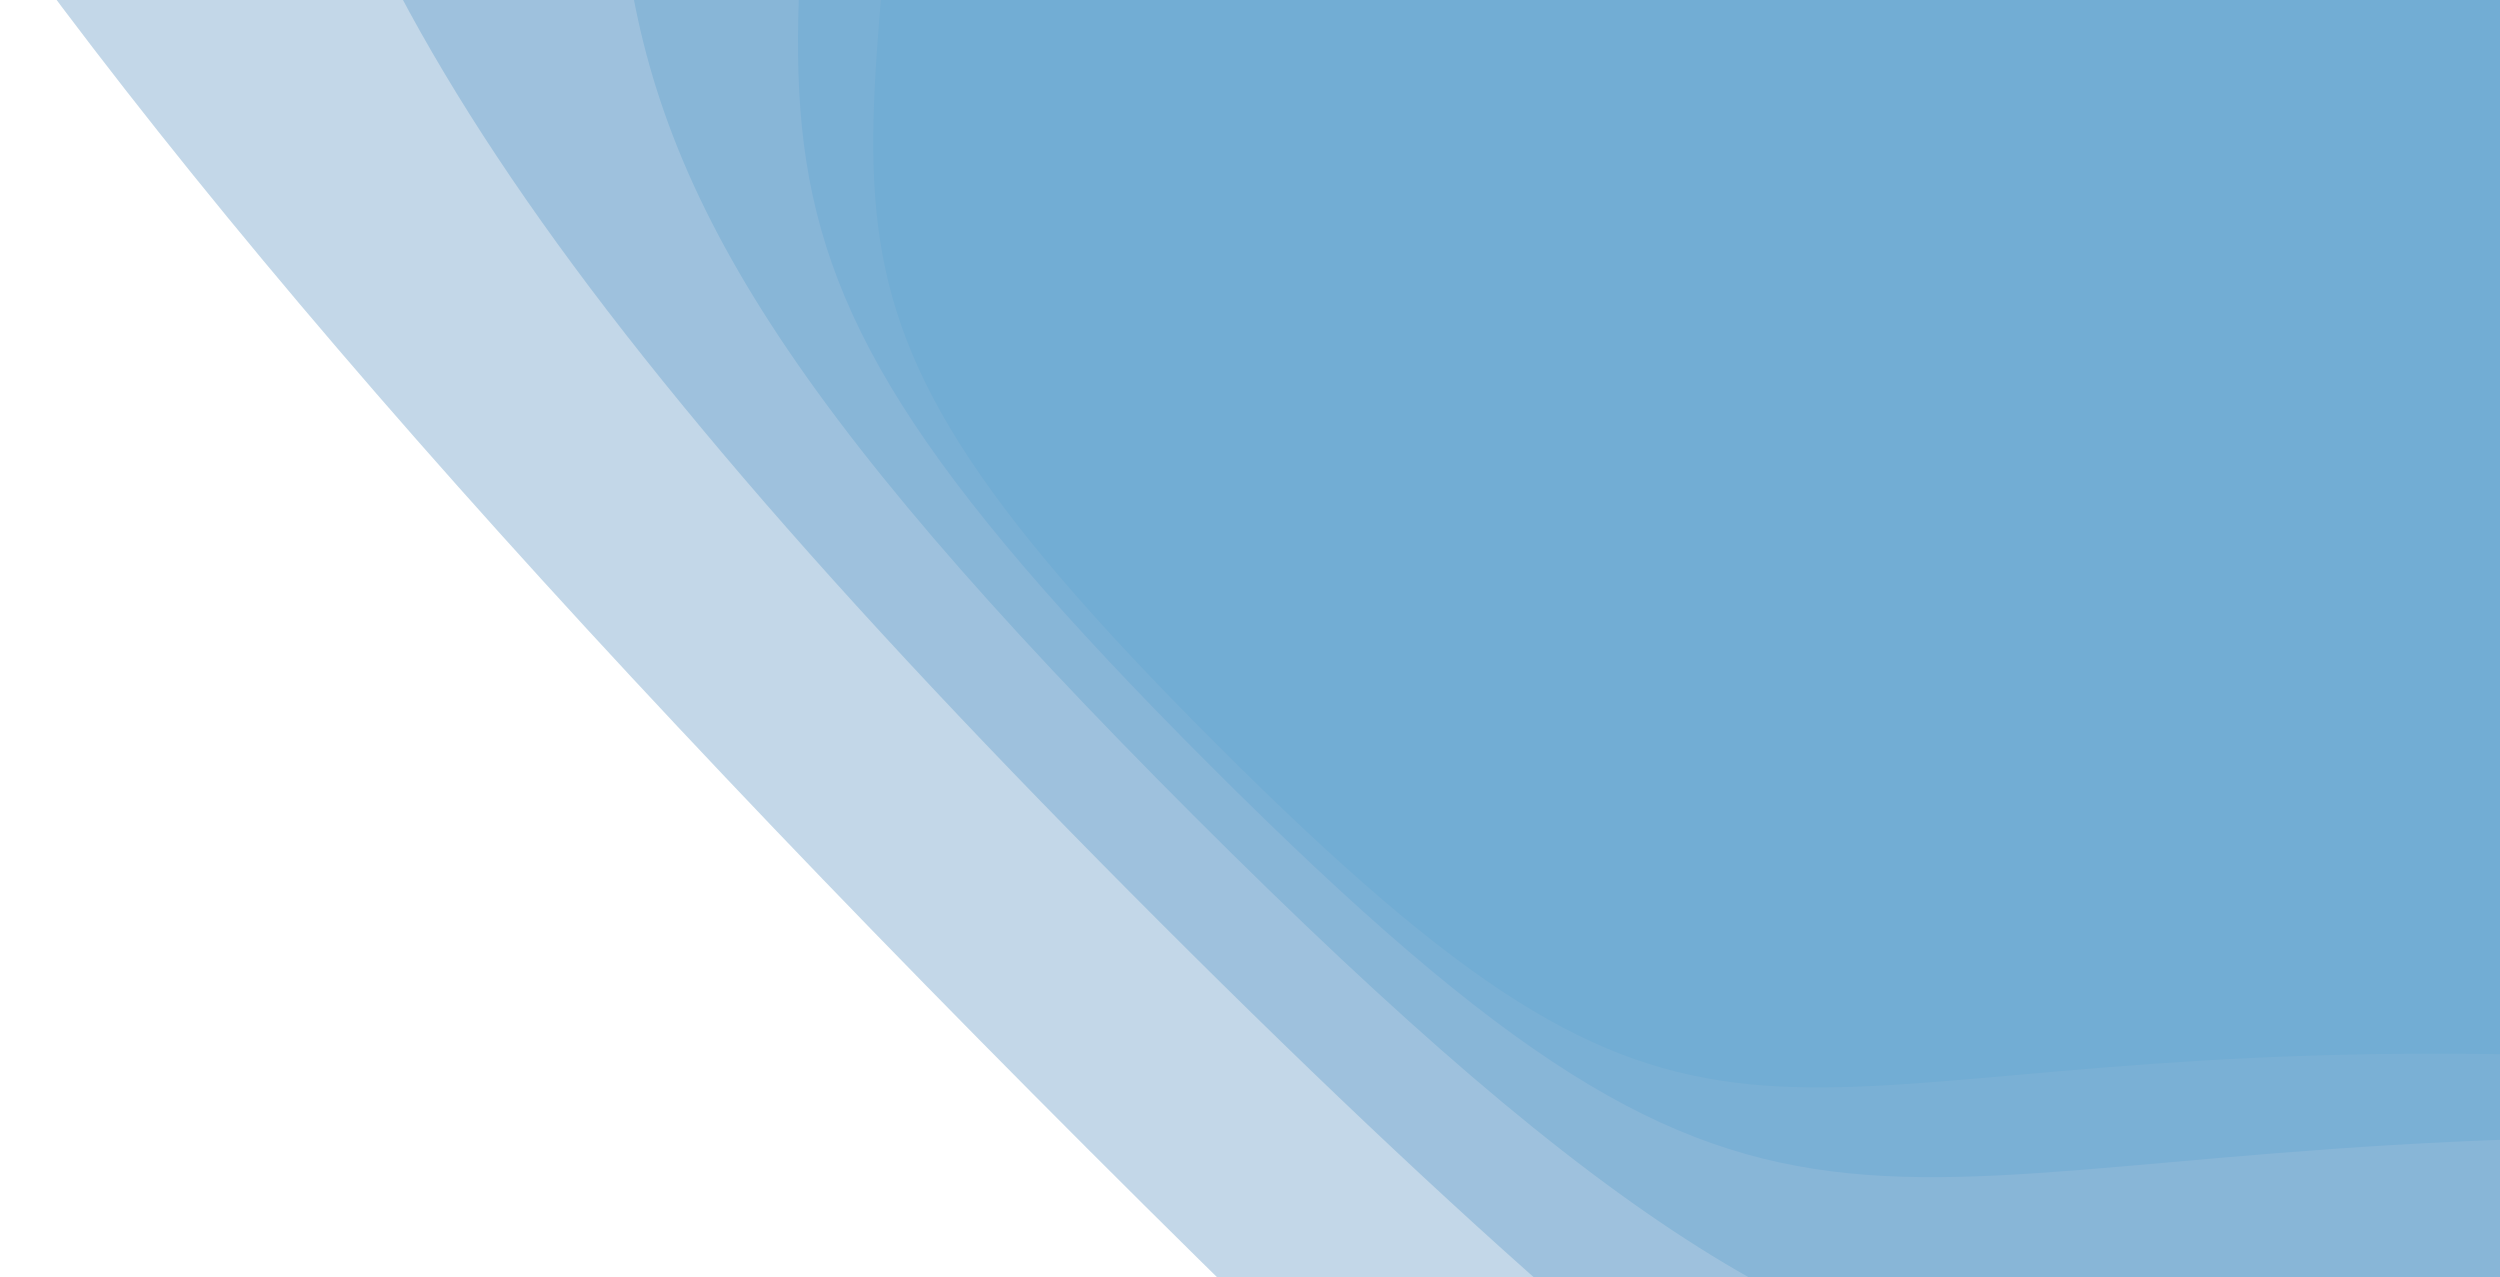 <svg xmlns="http://www.w3.org/2000/svg" xmlns:xlink="http://www.w3.org/1999/xlink" style="margin:auto;background:#efefef;display:block;z-index:1;position:relative" width="100%" height="100%" preserveAspectRatio="xMidYMid" viewBox="0 0 1846 943">
    <g transform="translate(923,471.5) scale(1,1) translate(-923,-471.5)"><g transform="translate(1797.689,-349.888) scale(100)" opacity="0.4">
        <path d="M11.279 0 C11.279 5.16 12.642 5.345 8.994 8.994 S5.16 11.279 6.906432363195473e-16 11.279 S-5.345 12.642 -8.994 8.994 S-11.279 5.16 -11.279 1.3812864726390946e-15 S-12.642 -5.345 -8.994 -8.994 S-5.16 -11.279 -2.0719297089586415e-15 -11.279 S5.345 -12.642 8.994 -8.994 S11.279 -5.16 11.279 -2.762572945278189e-15" fill="#5bc2eb" stroke-width="0">
            <animateTransform attributeName="transform" type="rotate" dur="100s" repeatCount="indefinite" values="0;90"></animateTransform>
        </path>
    </g><g transform="translate(1972.627,-514.166) scale(100)" opacity="0.4">
        <path d="M13.535 0 C13.535 6.191 15.17 6.414 10.792 10.792 S6.191 13.535 8.287718835834568e-16 13.535 S-6.414 15.17 -10.792 10.792 S-13.535 6.191 -13.535 1.6575437671669136e-15 S-15.17 -6.414 -10.792 -10.792 S-6.191 -13.535 -2.48631565075037e-15 -13.535 S6.414 -15.17 10.792 -10.792 S13.535 -6.191 13.535 -3.315087534333827e-15" fill="#60b8e2" stroke-width="0">
            <animateTransform attributeName="transform" type="rotate" dur="50s" repeatCount="indefinite" values="0;90"></animateTransform>
        </path>
    </g><g transform="translate(2392.478,-908.432) scale(100)" opacity="0.4">
        <path d="M18.949 0 C18.949 8.668 21.239 8.98 15.109 15.109 S8.668 18.949 1.1602806370168395e-15 18.949 S-8.98 21.239 -15.109 15.109 S-18.949 8.668 -18.949 2.320561274033679e-15 S-21.239 -8.98 -15.109 -15.109 S-8.668 -18.949 -3.4808419110505182e-15 -18.949 S8.98 -21.239 15.109 -15.109 S18.949 -8.668 18.949 -4.641122548067358e-15" fill="#63afd9" stroke-width="0">
            <animateTransform attributeName="transform" type="rotate" dur="33.333s" repeatCount="indefinite" values="0;90"></animateTransform>
        </path>
    </g><g transform="translate(3274.165,-1736.391) scale(100)" opacity="0.4">
        <path d="M30.318 0 C30.318 13.869 33.982 14.368 24.175 24.175 S13.869 30.318 1.8564490192269433e-15 30.318 S-14.368 33.982 -24.175 24.175 S-30.318 13.869 -30.318 3.712898038453887e-15 S-33.982 -14.368 -24.175 -24.175 S-13.869 -30.318 -5.5693470576808296e-15 -30.318 S14.368 -33.982 24.175 -24.175 S30.318 -13.869 30.318 -7.425796076907773e-15" fill="#66a5cf" stroke-width="0">
            <animateTransform attributeName="transform" type="rotate" dur="25s" repeatCount="indefinite" values="0;90"></animateTransform>
        </path>
    </g><g transform="translate(5155.097,-3502.704) scale(100)" opacity="0.4">
        <path d="M54.573 0 C54.573 24.964 61.167 25.863 43.515 43.515 S24.964 54.573 3.341608234608498e-15 54.573 S-25.863 61.167 -43.515 43.515 S-54.573 24.964 -54.573 6.683216469216996e-15 S-61.167 -25.863 -43.515 -43.515 S-24.964 -54.573 -1.0024824703825493e-14 -54.573 S25.863 -61.167 43.515 -43.515 S54.573 -24.964 54.573 -1.3366432938433992e-14" fill="#689cc5" stroke-width="0">
            <animateTransform attributeName="transform" type="rotate" dur="20s" repeatCount="indefinite" values="0;90"></animateTransform>
        </path>
    </g></g>
</svg>